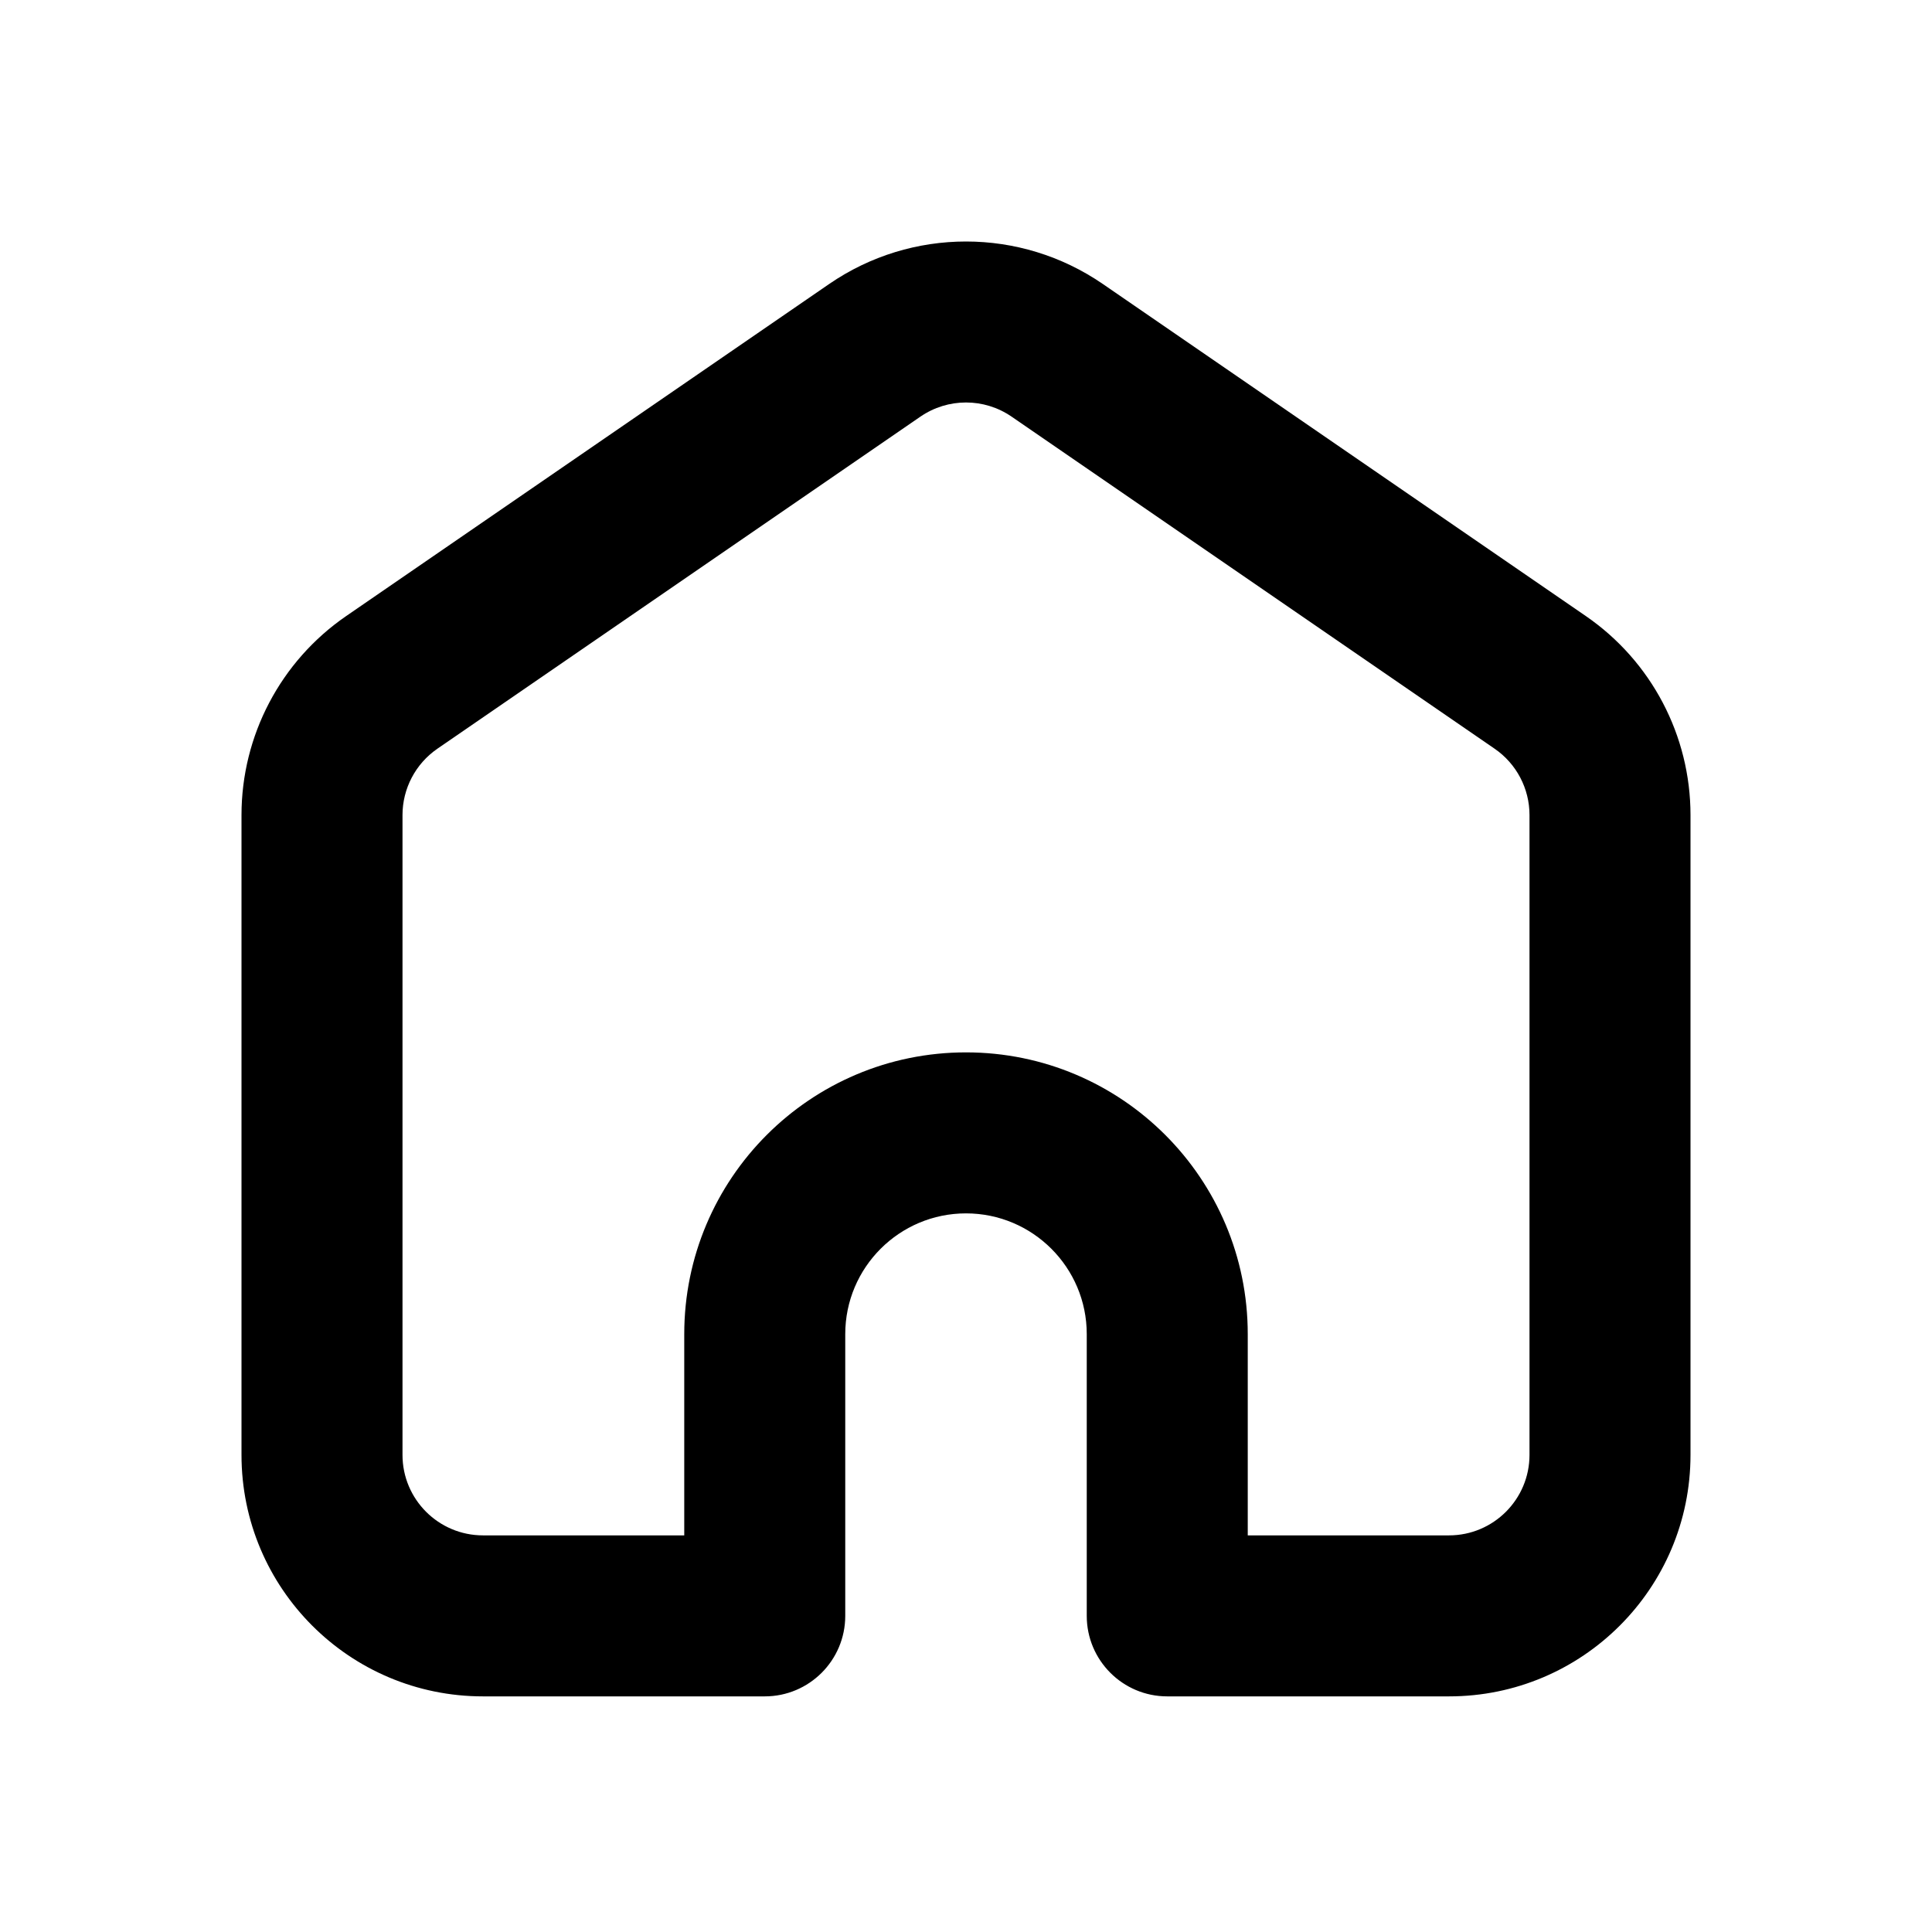 <svg width="24" height="24" viewBox="0 0 24 24" fill="currentColor" xmlns="http://www.w3.org/2000/svg">
<path fill-rule="evenodd" clip-rule="evenodd" d="M12.567 5.176C12.225 4.941 11.775 4.941 11.433 5.176L5.433 9.301C5.162 9.488 5 9.796 5 10.125V18.073C5 18.625 5.448 19.073 6 19.073H8.5V16.573C8.5 14.64 10.067 13.073 12 13.073C13.933 13.073 15.5 14.64 15.5 16.573V19.073H18C18.552 19.073 19 18.625 19 18.073V10.125C19 9.796 18.838 9.487 18.567 9.301L12.567 5.176ZM10.3 3.528C11.324 2.824 12.676 2.824 13.7 3.528L19.7 7.653C20.514 8.213 21 9.137 21 10.125V18.073C21 19.73 19.657 21.073 18 21.073H14.5C13.948 21.073 13.5 20.625 13.5 20.073V16.573C13.5 15.745 12.828 15.073 12 15.073C11.172 15.073 10.5 15.745 10.5 16.573V20.073C10.5 20.625 10.052 21.073 9.5 21.073H6C4.343 21.073 3 19.73 3 18.073V10.125C3 9.137 3.486 8.213 4.3 7.653L10.3 3.528Z" fill="currentColor"/>
</svg>
